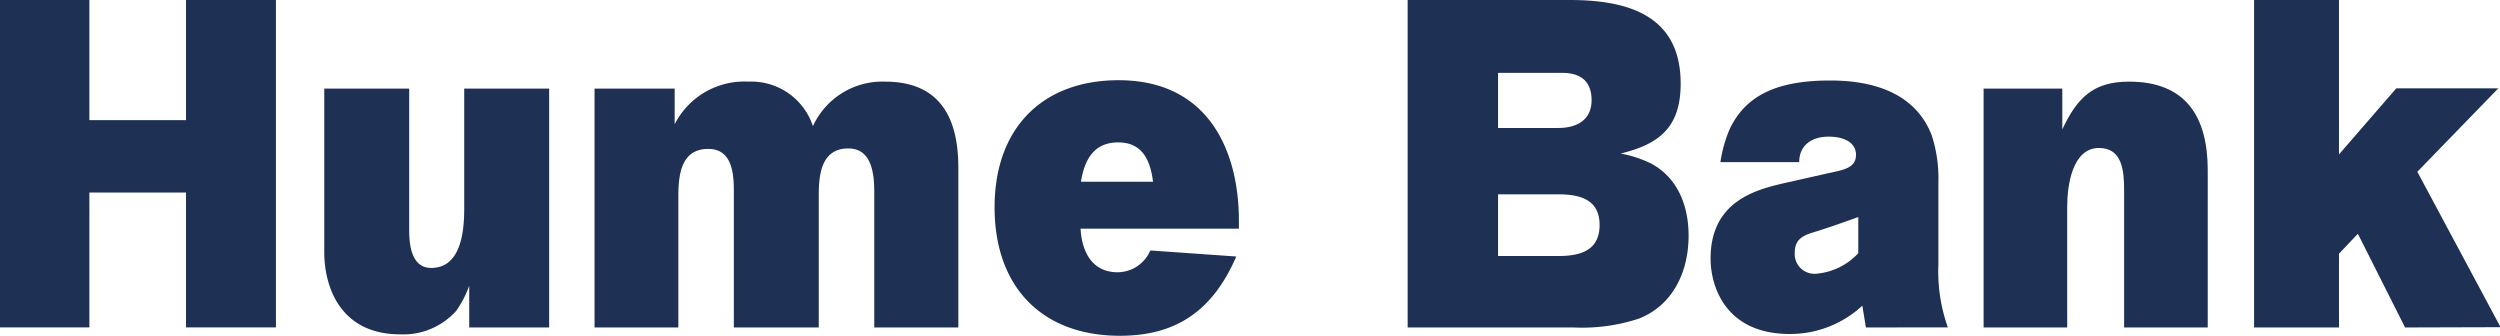 <svg xmlns="http://www.w3.org/2000/svg" viewBox="0 0 264.91 35.58"><defs><style>.cls-1{fill:#1e3054;}</style></defs><title>AU07301</title><g id="Layer_2" data-name="Layer 2"><g id="Layer_1-2" data-name="Layer 1"><g id="Homepage"><g id="Hume-Bank---Homepage---Desktop"><g id="Header"><g id="hume-logo"><path id="Fill-1" class="cls-1" d="M19.71,0V12.73H9.47V0H0V34.69H9.47V20.4H19.71V34.69h9.53V0Z"/><path id="Fill-2" class="cls-1" d="M49.72,34.7V30.27a11,11,0,0,1-1.37,2.66,7.53,7.53,0,0,1-5.93,2.5c-6.45,0-8.06-5.16-8.06-8.7V9.39h9v15c0,1.57.24,4,2.33,4,3,0,3.5-3.48,3.5-6.24V9.39h9V34.7Z"/><path id="Fill-4" class="cls-1" d="M92.64,34.7V20.34c0-2-.29-4.61-2.75-4.61-2.8,0-3.13,2.65-3.13,4.91V34.7h-9V20.15c0-2-.29-4.37-2.71-4.37-2.89,0-3.17,2.75-3.17,5.06V34.7H63V9.39h8.49v3.78a8.28,8.28,0,0,1,7.82-4.52,6.87,6.87,0,0,1,6.83,4.72,8.09,8.09,0,0,1,7.64-4.72c6.49,0,7.77,4.77,7.77,9.14V34.7Z"/><path id="Fill-6" class="cls-1" d="M122.18,19.26c-.29-2.31-1.14-4.17-3.7-4.17s-3.56,1.82-3.94,4.17ZM118.53,8.5c9.58,0,12.75,7.57,12.75,14.89v.84H114.5c.14,2.46,1.23,4.62,3.93,4.62a3.79,3.79,0,0,0,3.46-2.31l9.11.64c-2.47,5.7-6.31,8.4-12.33,8.4-8.25,0-13.28-5.16-13.28-13.61S110.51,8.5,118.53,8.5Z"/><path id="Fill-8" class="cls-1" d="M158.74,27.13h6.35c2.23,0,4.41-.49,4.41-3.29s-2.23-3.25-4.45-3.25h-6.31Zm0-13.57h6.4c1.85,0,3.51-.78,3.51-2.94s-1.33-2.9-3.13-2.9h-6.78ZM166.28,0c5.83,0,11.81,1.38,11.81,8.85,0,4.71-2.33,6.43-6.36,7.42A12.41,12.41,0,0,1,175,17.35c2.79,1.52,3.93,4.47,3.93,7.62,0,3.83-1.66,7.37-5.26,8.79a19.31,19.31,0,0,1-6.93.94H149.16V0Z"/><path id="Fill-10" class="cls-1" d="M196.91,23c-1.52.54-3,1.08-4.6,1.57-1.14.35-2.13.69-2.13,2.21A2.09,2.09,0,0,0,192.5,29a6.82,6.82,0,0,0,4.41-2.17Zm.81,11.7-.38-2.31a11.24,11.24,0,0,1-7.69,3c-6.78,0-8.39-5-8.39-8,0-6.14,4.93-7.32,7.87-8l4.13-.93c1.9-.44,3.41-.54,3.41-2.07,0-1.23-1.18-1.91-2.89-1.91-2,0-3.13,1.08-3.13,2.7H182.3a14.26,14.26,0,0,1,1-3.54c1.71-3.54,5-5.11,10.62-5.11,3.27,0,8.77.64,10.77,5.8a14.76,14.76,0,0,1,.71,5V28a17.79,17.79,0,0,0,1,6.69Z"/><path id="Fill-12" class="cls-1" d="M225.08,34.7V20.2c0-2-.15-4.52-2.66-4.52-2.84,0-3.37,4-3.37,6.19V34.7h-8.86V9.39h8.34v4.32c1.57-3.34,3.27-5.06,7.07-5.06,6,0,8.34,3.69,8.34,9.39V34.7Z"/><path id="Fill-14" class="cls-1" d="M254.85,34.7l-5-9.93-2,2.11V34.7h-9V0h9V16.36l6.07-7h10.81l-8.58,8.84,8.82,16.47Z"/></g></g></g></g></g></g></svg>